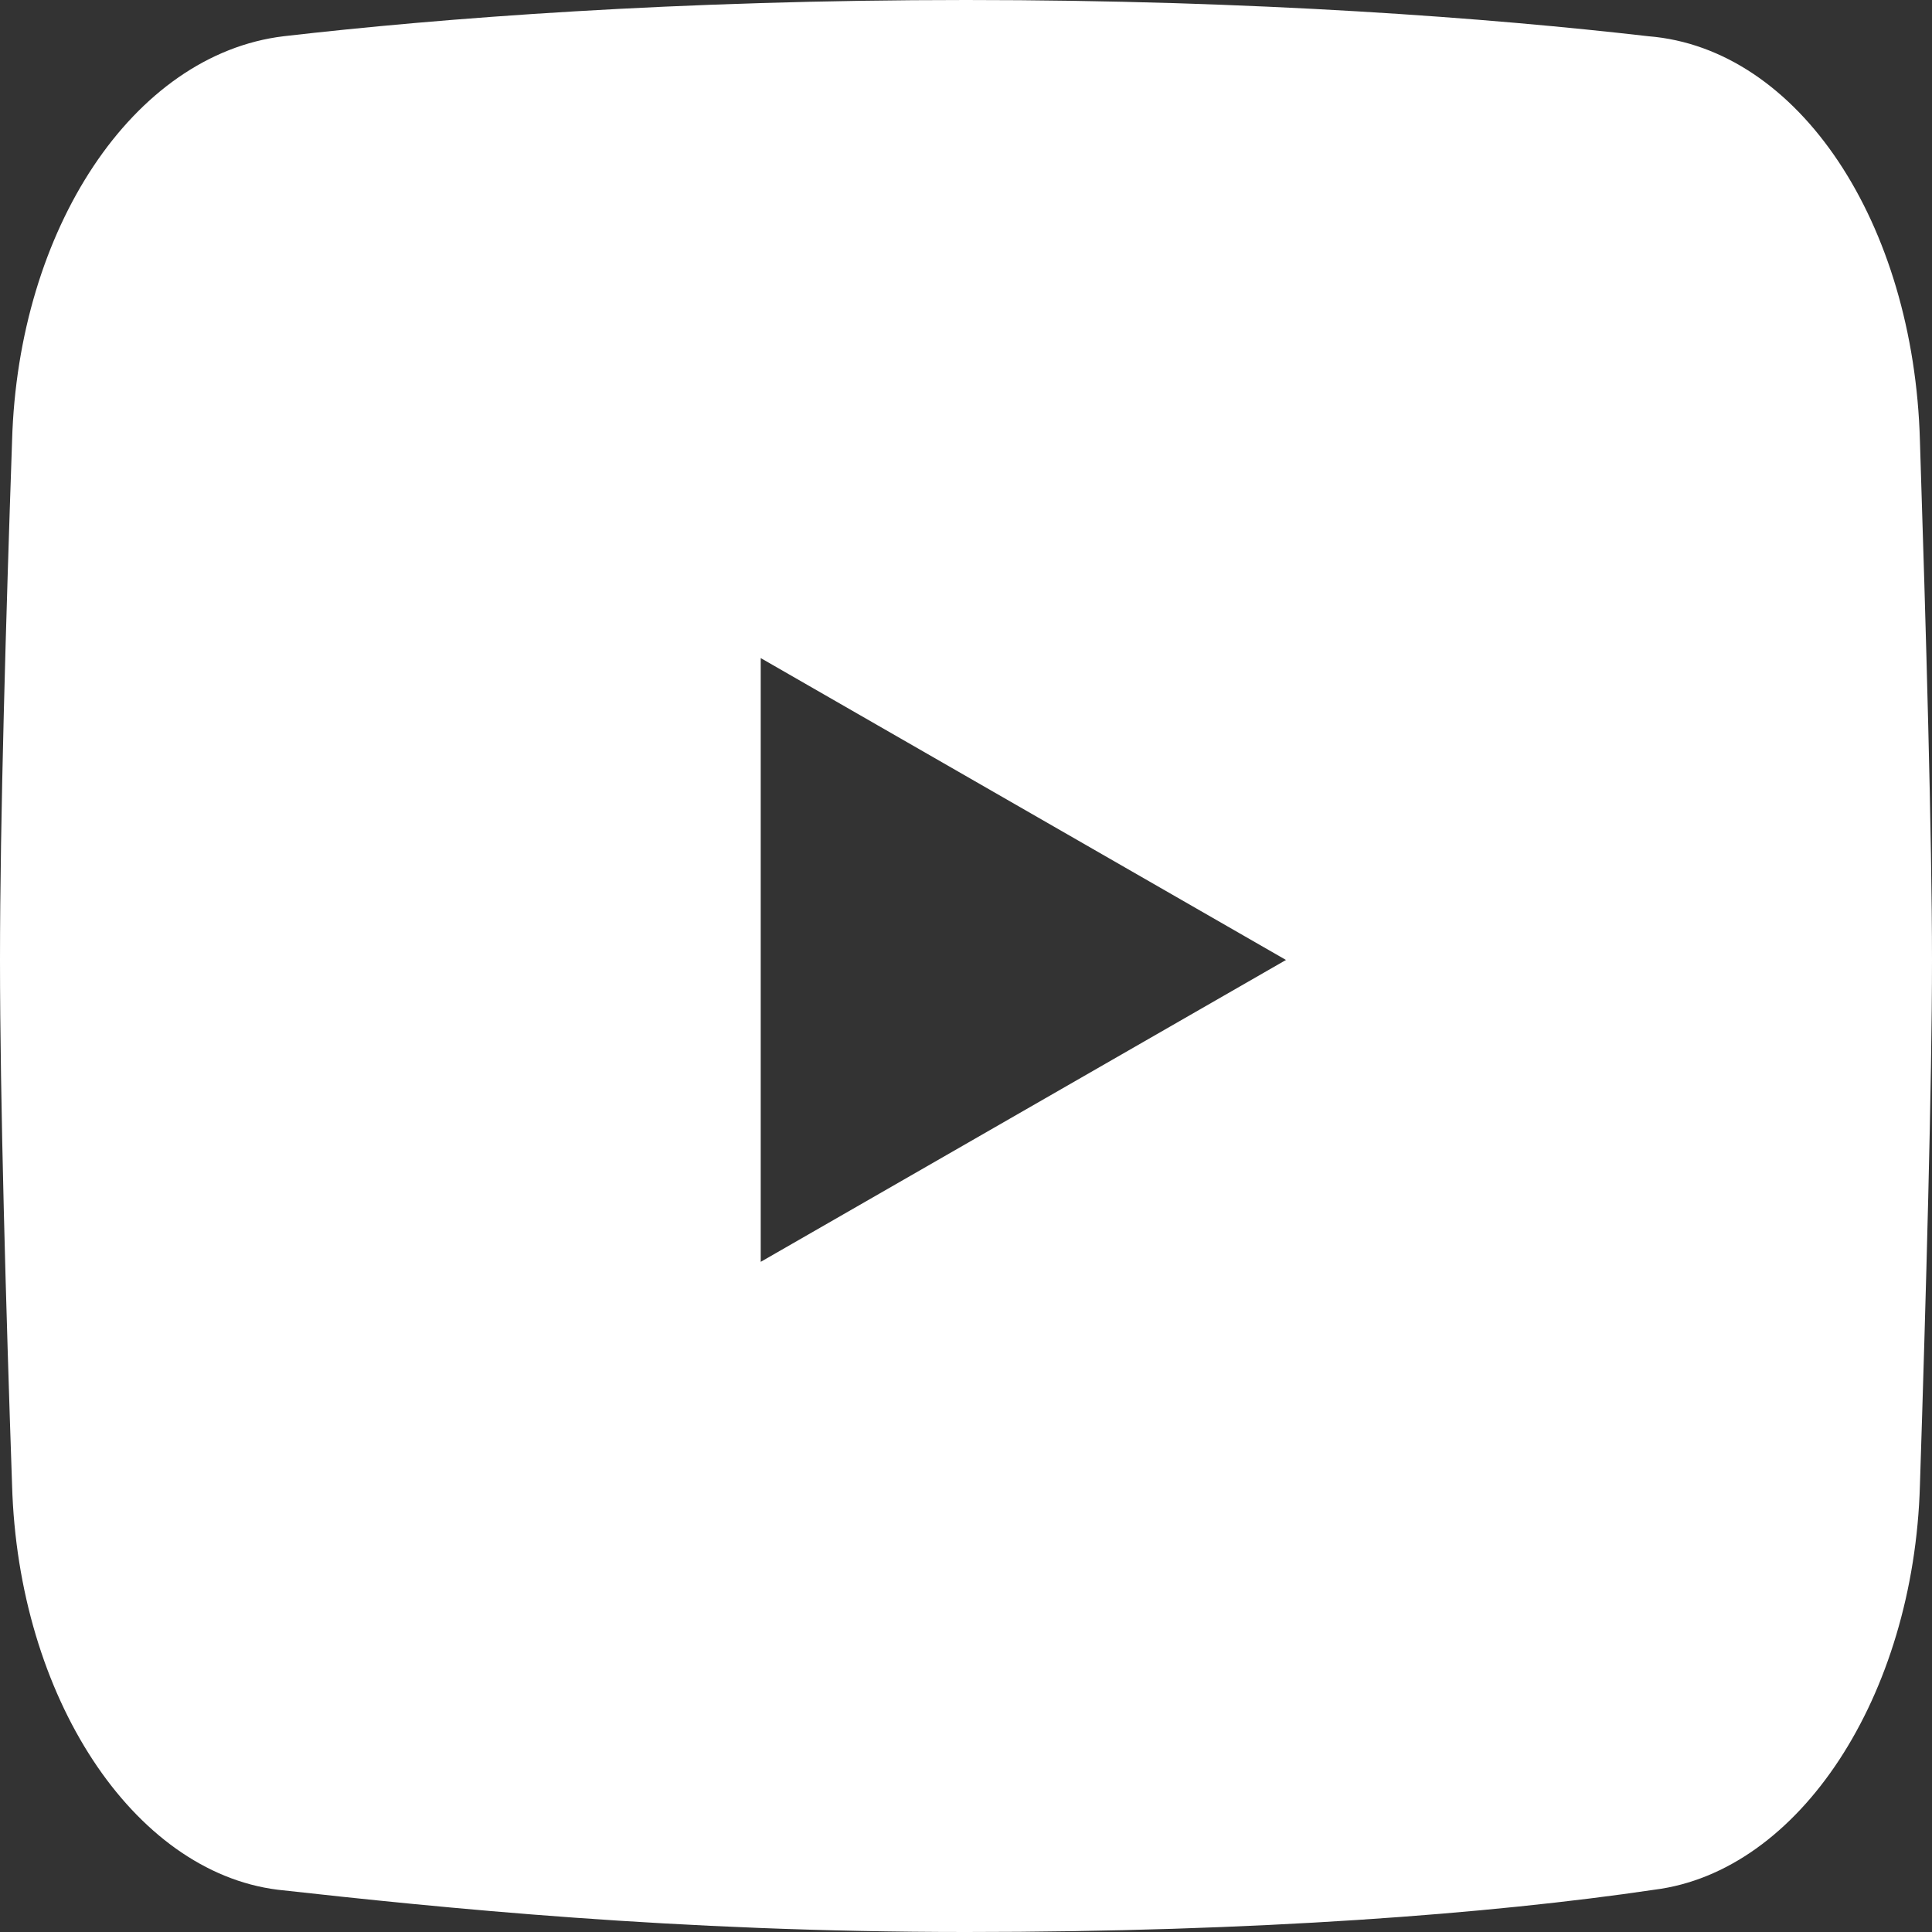 <?xml version="1.0" encoding="utf-8"?>
<!-- Generator: Adobe Illustrator 28.0.0, SVG Export Plug-In . SVG Version: 6.00 Build 0)  -->
<svg version="1.1" id="Laag_1" xmlns="http://www.w3.org/2000/svg" xmlns:xlink="http://www.w3.org/1999/xlink" x="0px" y="0px"
	 viewBox="0 0 32 32" style="enable-background:new 0 0 32 32;" xml:space="preserve">
<rect x="0" y="0" width="32" height="32" fill="#333333" stroke="none"/>
<style type="text/css">
	.st0{fill-rule:evenodd;clip-rule:evenodd;fill:#FFFFFF;}
</style>
<path class="st0" d="M4.7,0.6C2.2,0.9,0.3,3.8,0.2,7.3C0.1,10.2,0,13.6,0,15.9s0.1,5.8,0.2,8.7c0.1,3.5,2,6.4,4.4,6.7
	C7.3,31.6,11.2,32,16,32s8.7-0.3,11.4-0.7c2.4-0.3,4.3-3.2,4.4-6.7c0.1-3.1,0.2-6.7,0.2-8.7c0-2-0.1-5.5-0.2-8.6
	c-0.1-3.6-2-6.5-4.5-6.7C24.7,0.3,20.8,0,16,0S7.3,0.3,4.7,0.6z M12.6,10.9l8.7,5l-8.7,5V10.9z"/>
</svg>
